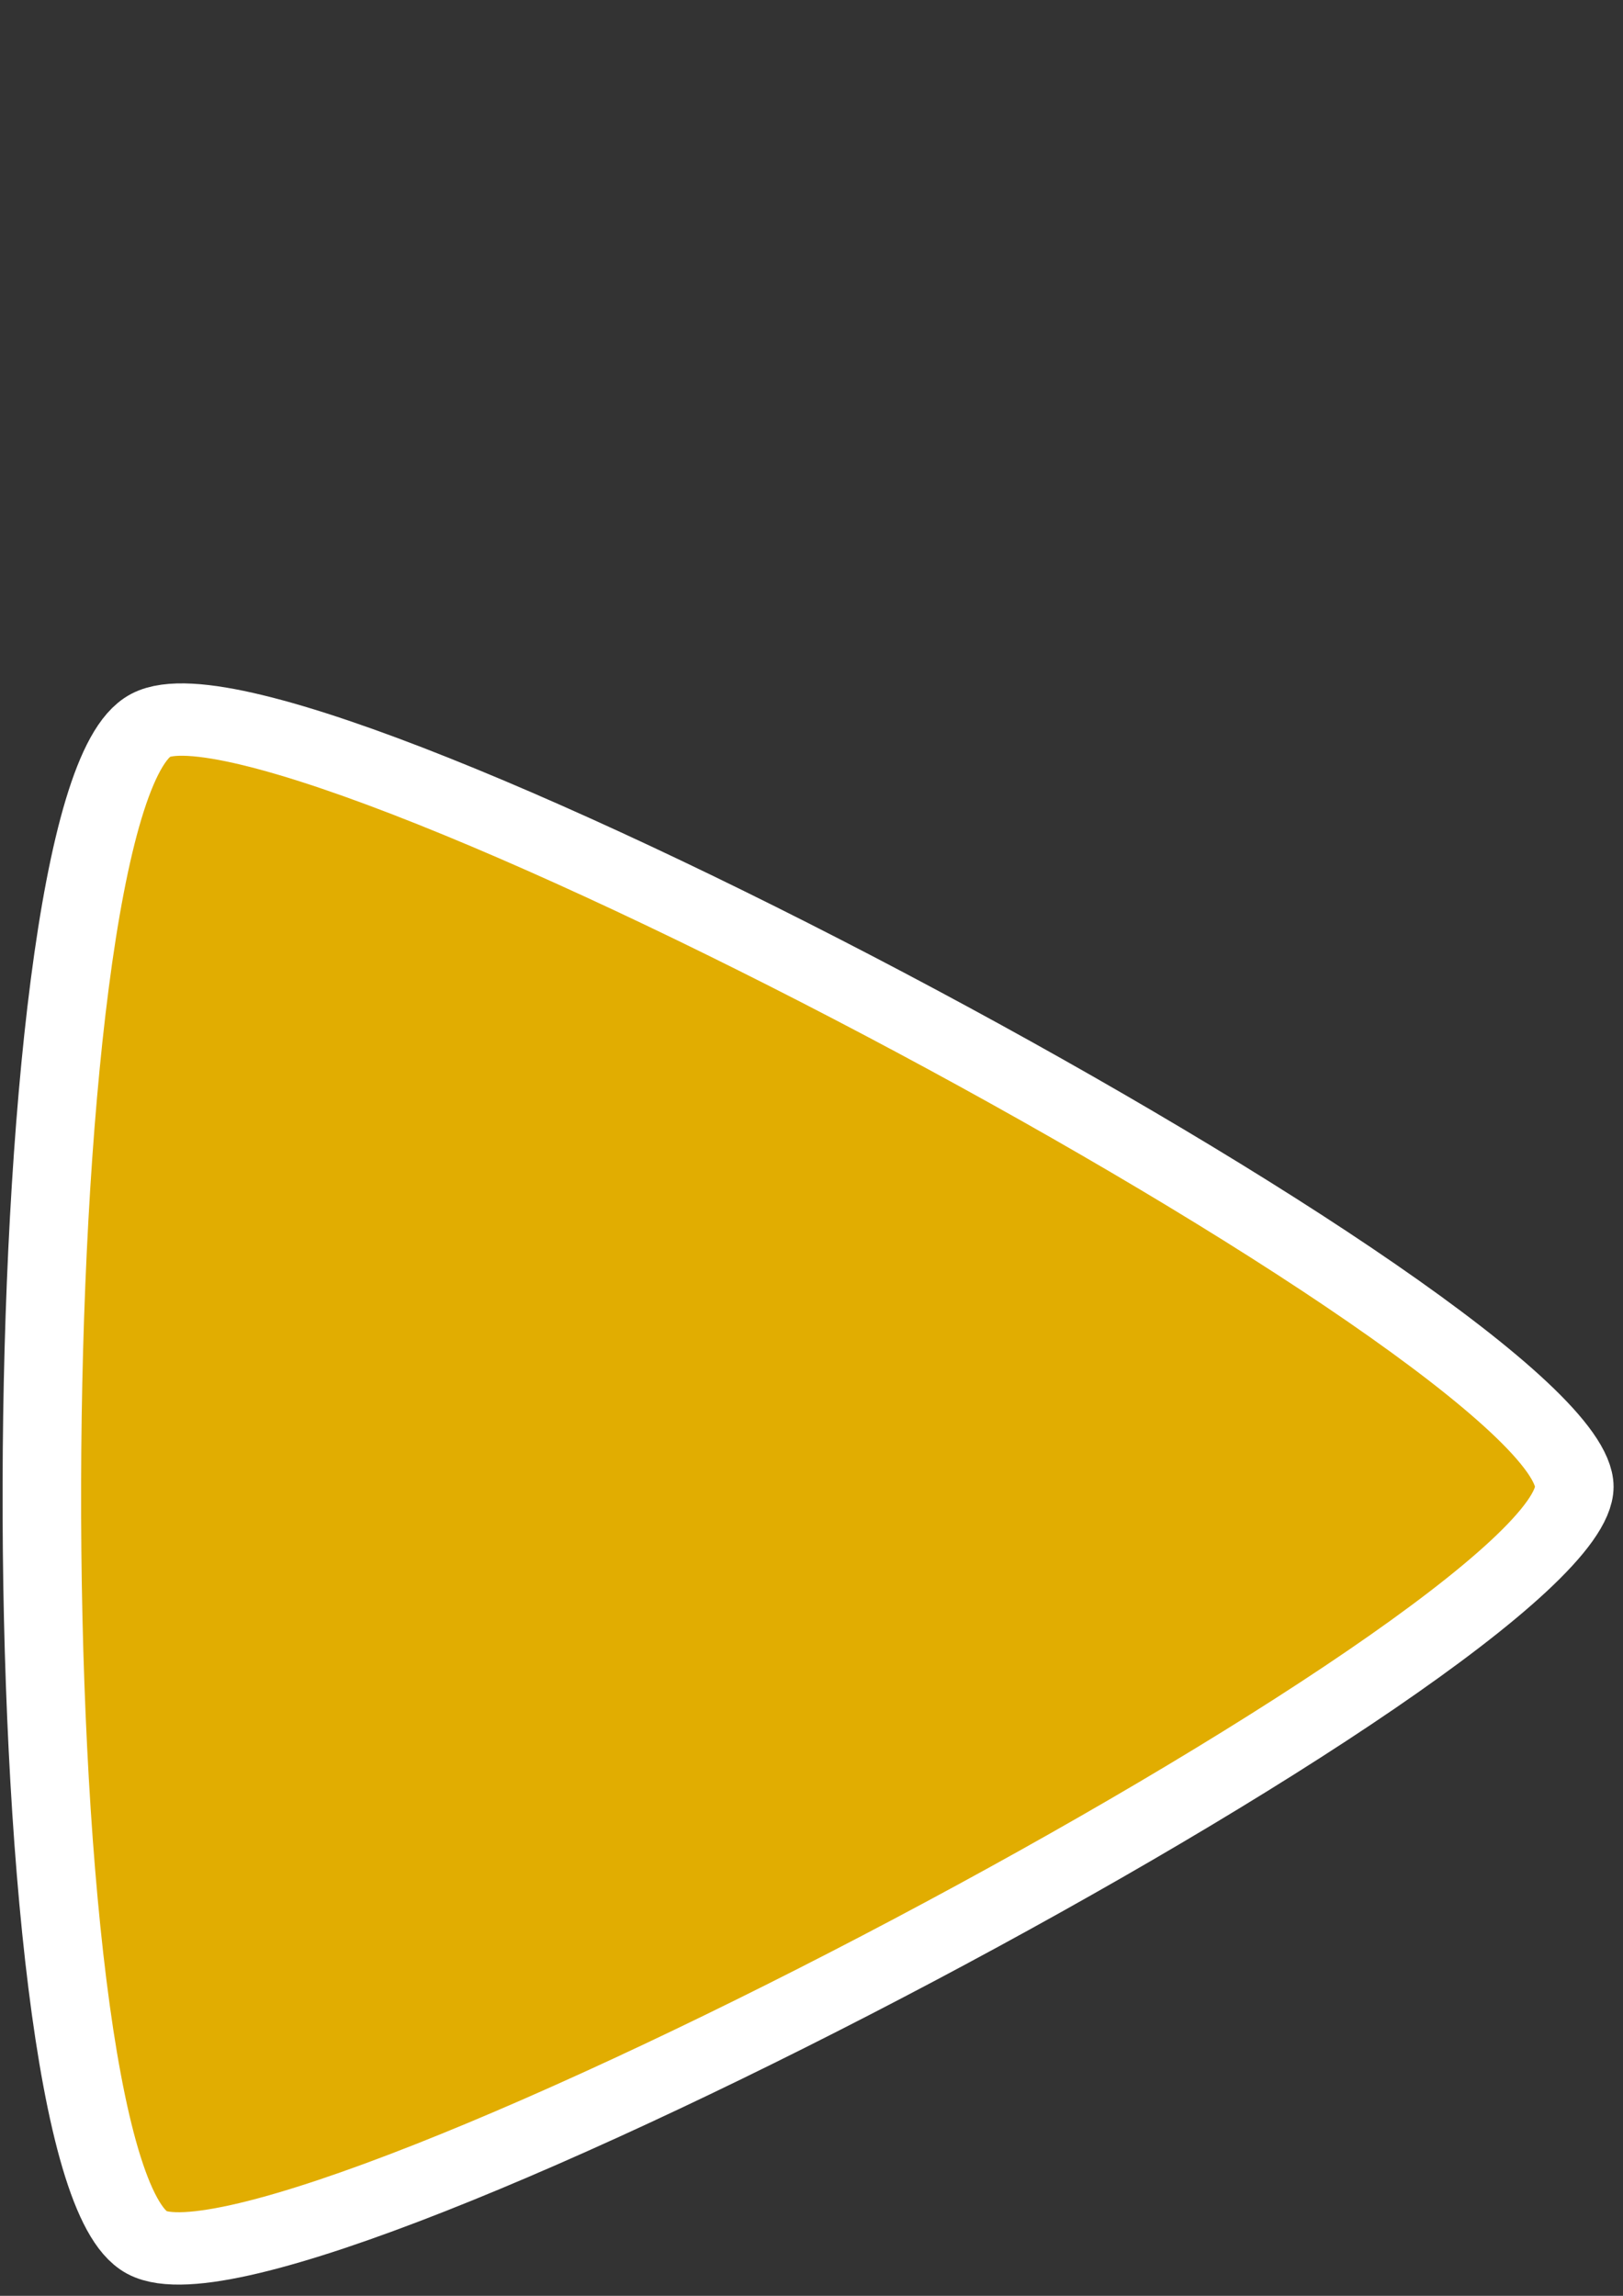 <?xml version="1.0" encoding="UTF-8" standalone="no"?>
<!-- Created with Inkscape (http://www.inkscape.org/) -->

<svg
   width="210mm"
   height="297mm"
   viewBox="0 0 210 297"
   version="1.1"
   id="svg5"
   inkscape:version="1.2.2 (732a01da63, 2022-12-09)"
   sodipodi:docname="spinner-arrow-.svg"
   xmlns:inkscape="http://www.inkscape.org/namespaces/inkscape"
   xmlns:sodipodi="http://sodipodi.sourceforge.net/DTD/sodipodi-0.dtd"
   xmlns="http://www.w3.org/2000/svg"
   xmlns:svg="http://www.w3.org/2000/svg">
  <rect x="0" y="0" width="210" height="297" fill="#333333" stroke="none"/>
  <sodipodi:namedview
     id="namedview7"
     pagecolor="#505050"
     bordercolor="#eeeeee"
     borderopacity="1"
     inkscape:showpageshadow="0"
     inkscape:pageopacity="0"
     inkscape:pagecheckerboard="0"
     inkscape:deskcolor="#505050"
     inkscape:document-units="mm"
     showgrid="false"
     inkscape:zoom="0.74564394"
     inkscape:cx="348.02134"
     inkscape:cy="602.16408"
     inkscape:window-width="1920"
     inkscape:window-height="1017"
     inkscape:window-x="-8"
     inkscape:window-y="-8"
     inkscape:window-maximized="1"
     inkscape:current-layer="layer1" />
  <defs
     id="defs2" />
  <g
     inkscape:label="Layer 1"
     inkscape:groupmode="layer"
     id="layer1">
    <path
       sodipodi:type="star"
       style="fill:#e1ad01;fill-opacity:1;stroke:#ffffff;stroke-width:5.248;stroke-dasharray:none;stroke-opacity:1"
       id="path1904"
       inkscape:flatsided="true"
       sodipodi:sides="3"
       sodipodi:cx="42.580647"
       sodipodi:cy="93.677422"
       sodipodi:r1="63.51712"
       sodipodi:r2="31.758558"
       sodipodi:arg1="-0.0055865341"
       sodipodi:arg2="1.041611"
       inkscape:rounded="0.1"
       inkscape:randomized="0"
       d="M 106.097,93.323 C 106.158,104.324 20.688,154.309 11.13,148.861 1.572,143.414 1.019,44.402 10.515,38.848 20.012,33.294 106.035,82.321 106.097,93.323 Z"
       inkscape:transform-center-x="-22.759729"
       inkscape:transform-center-y="1.5372515"
       transform="matrix(-0.981,1.538,-1.669,-0.904,278.853,211.29)" />
  </g>
</svg>
